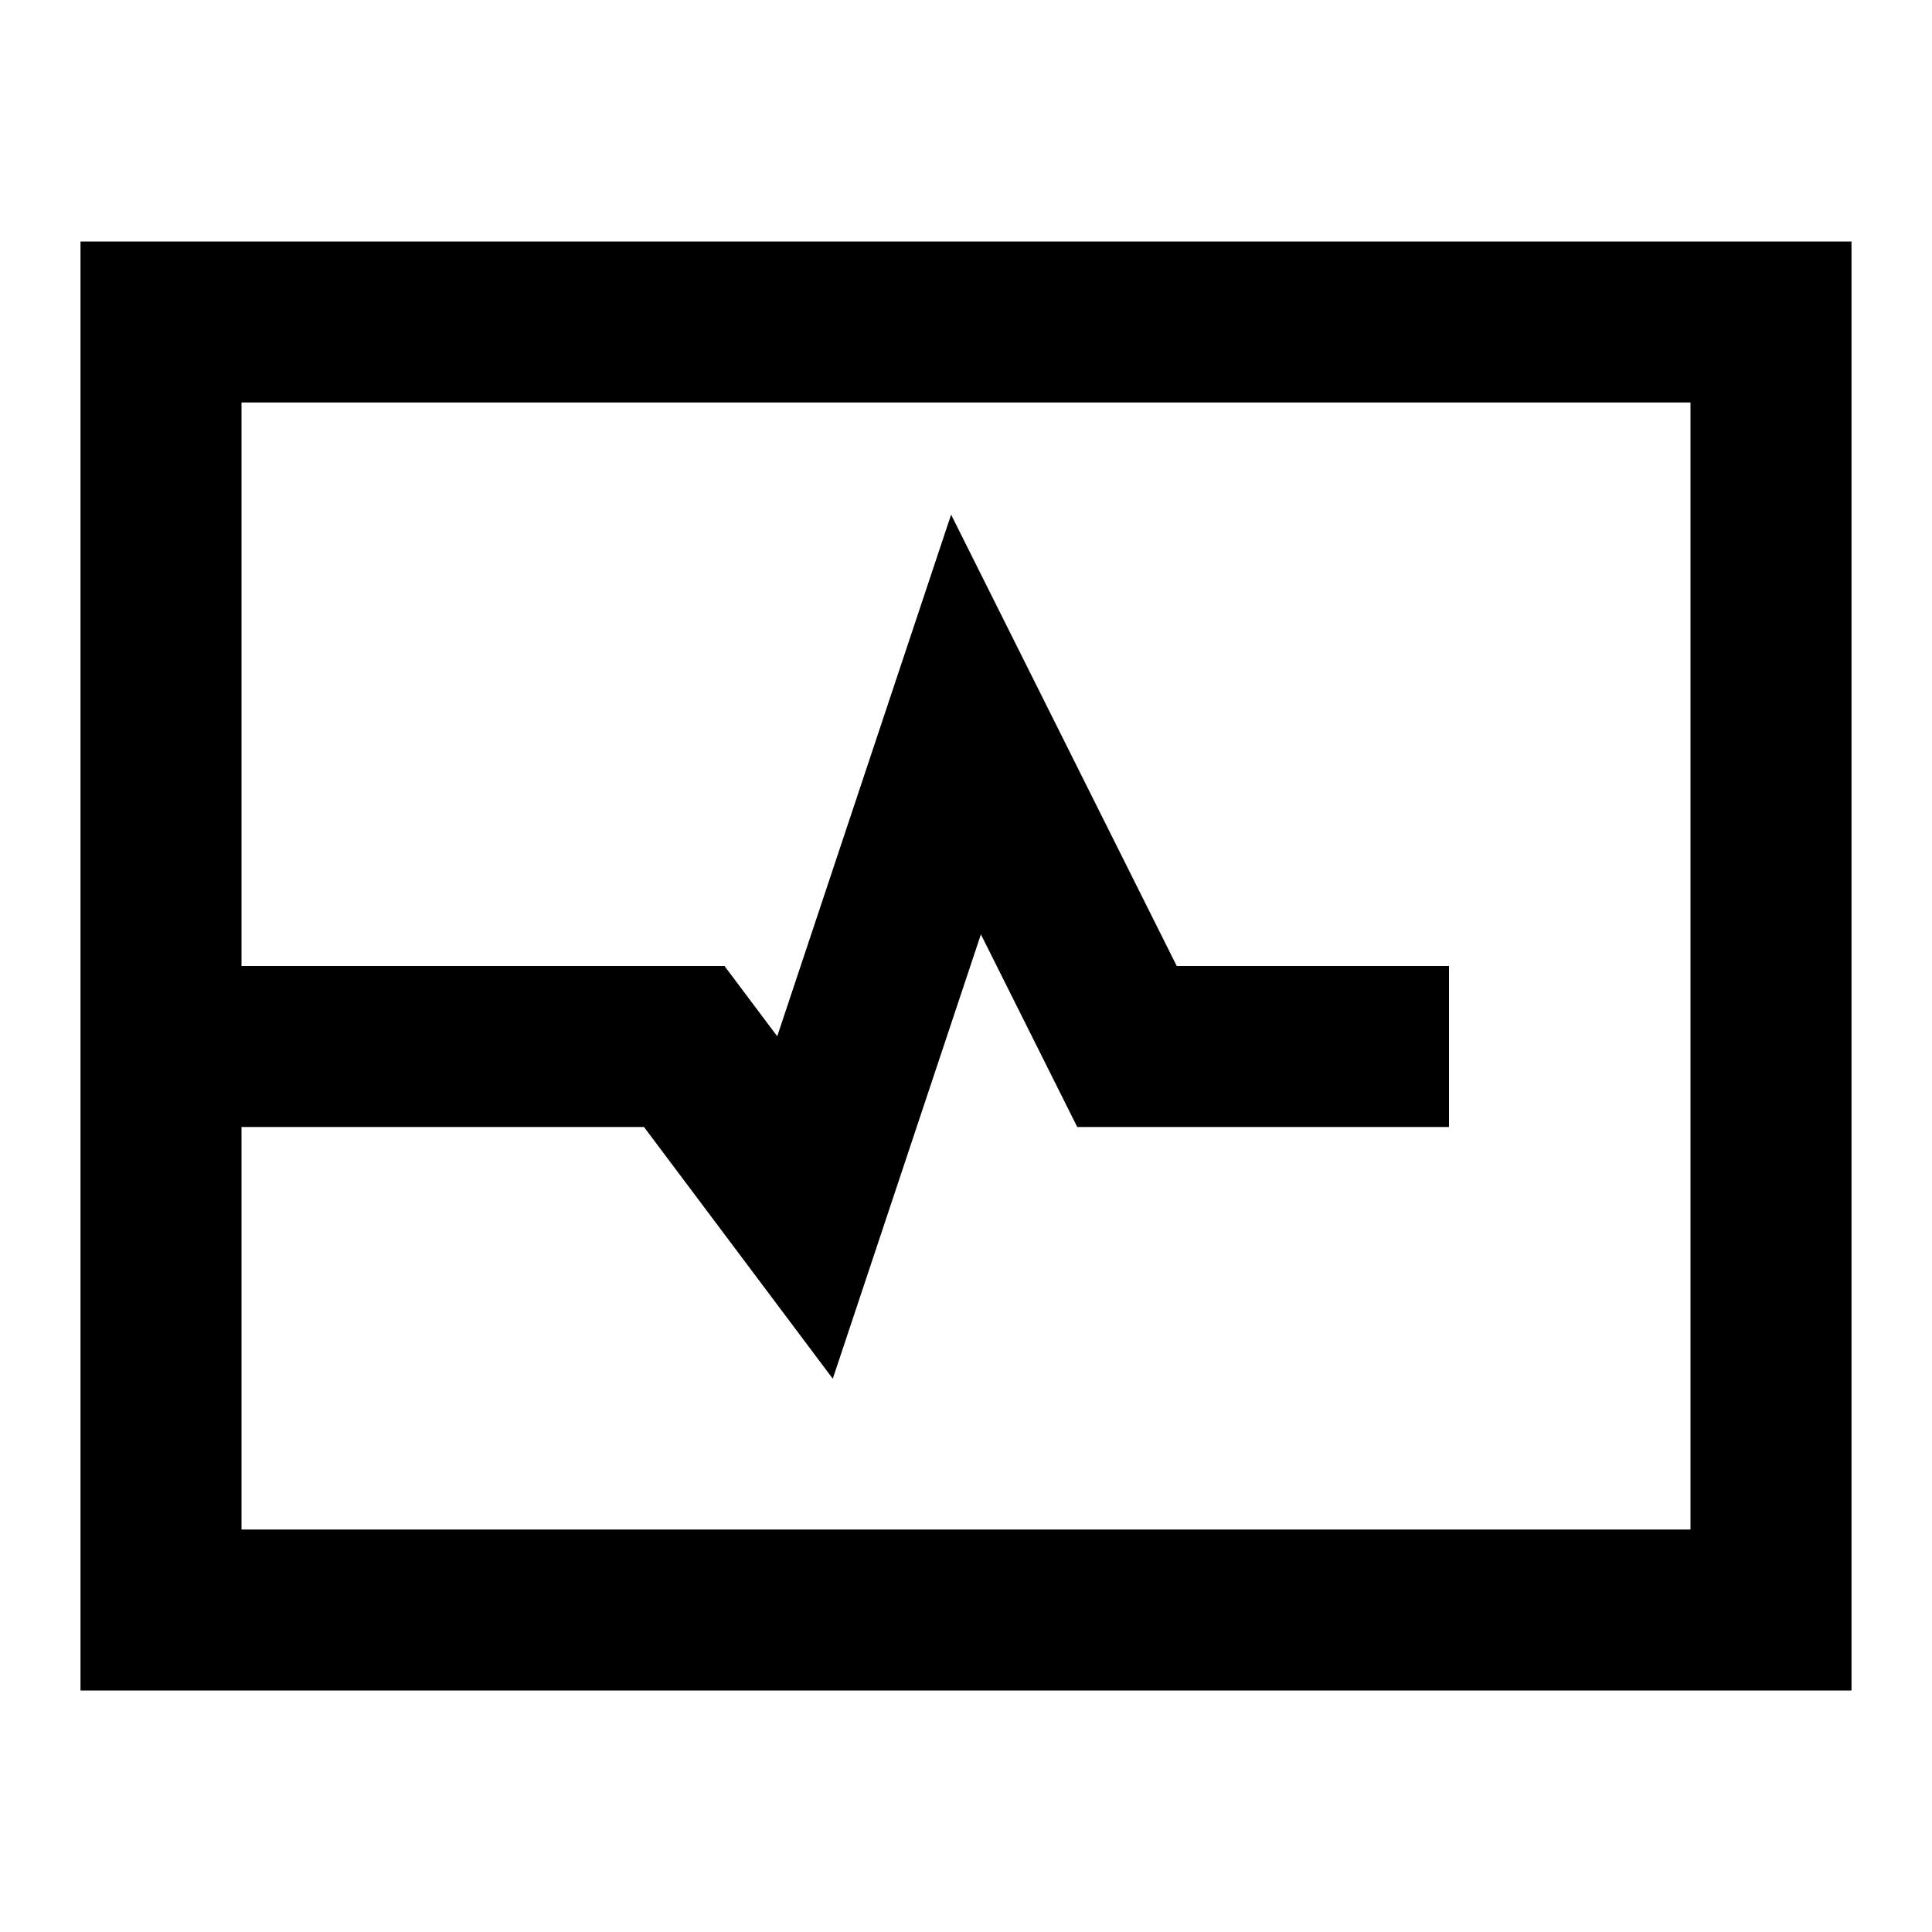 <?xml version="1.0" ?><svg xmlns="http://www.w3.org/2000/svg" width="24" height="24" viewBox="0 0 24 24" fill="none"><path fill-rule="evenodd" clip-rule="evenodd" d="M1 3H23V21H1V3ZM3 14V19H21V5H3V12H9L9.655 12.873L11.815 6.393L14.618 12H18V14H13.382L12.185 11.607L10.345 17.127L8 14H3Z" fill="black"/></svg>